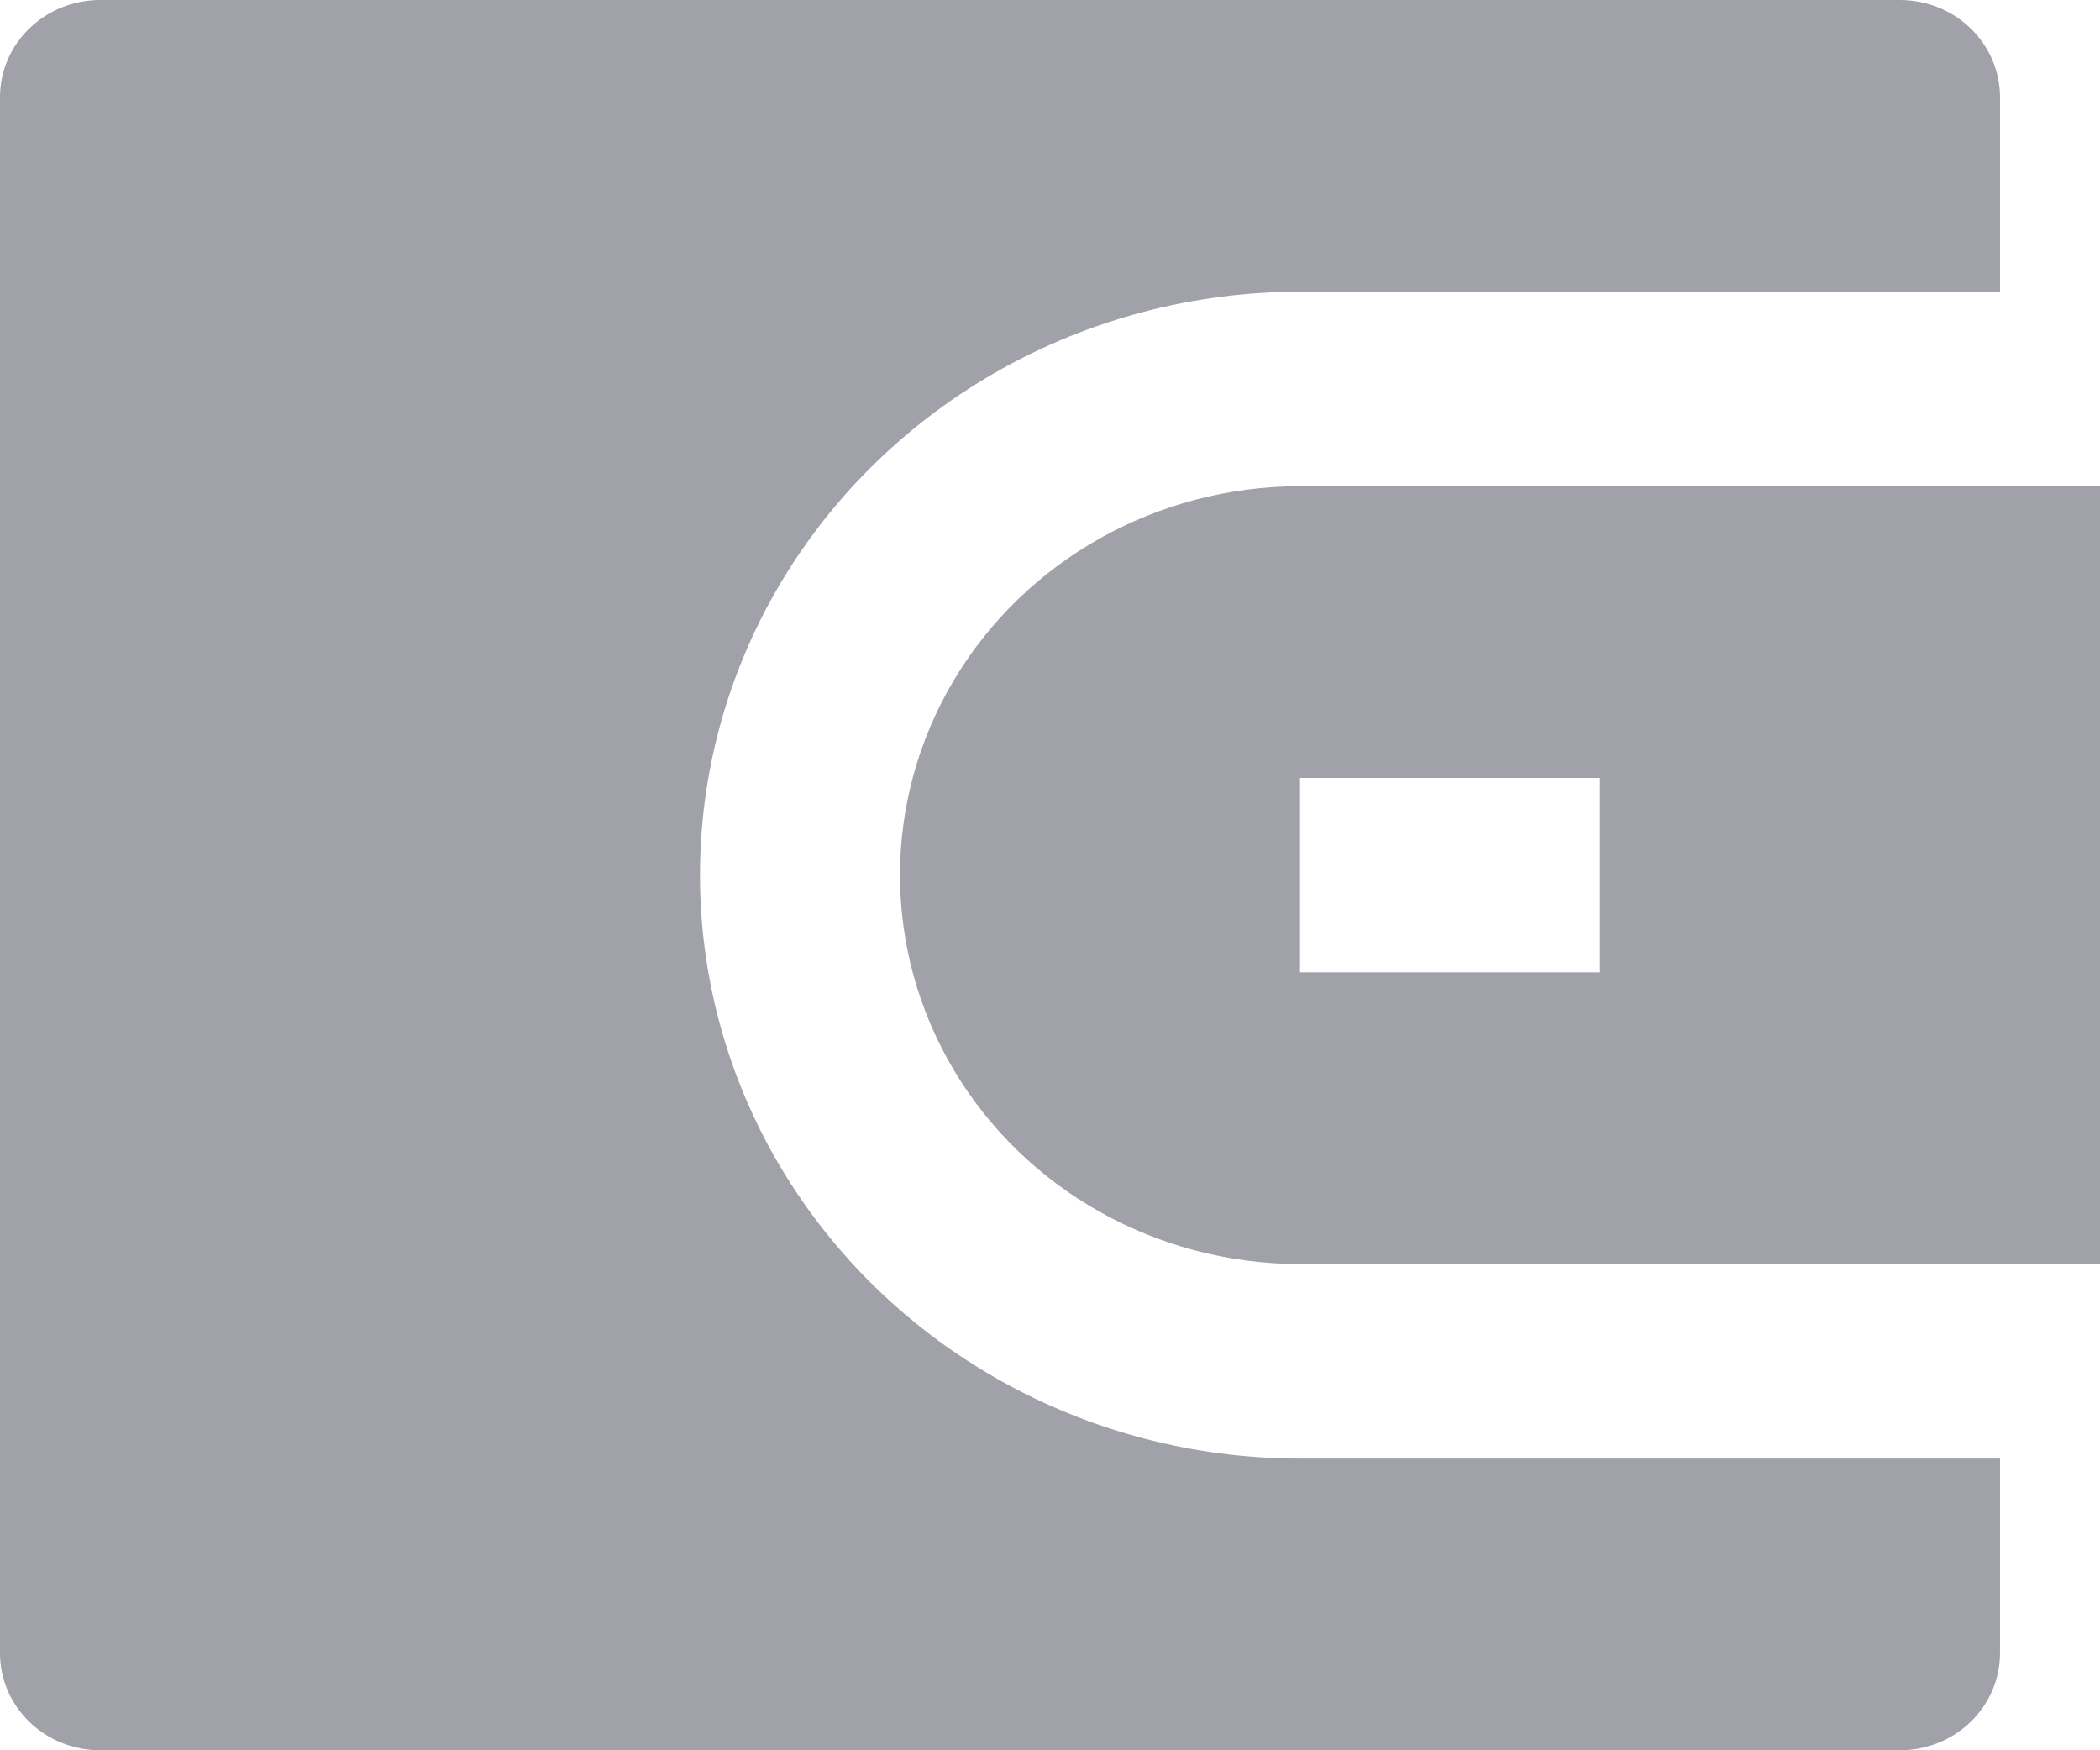 
<svg width="18" height="15" viewBox="0 0 18 15" fill="none" xmlns="http://www.w3.org/2000/svg">
<path d="M17.143 2.5H11.143C9.305 2.5 7.608 3.453 6.689 5C5.77 6.547 5.77 8.453 6.689 10C7.608 11.547 9.306 12.5 11.143 12.5H17.143V14.167C17.143 14.388 17.052 14.6 16.892 14.756C16.731 14.912 16.513 15 16.285 15H0.857C0.63 15 0.412 14.912 0.251 14.756C0.09 14.6 0 14.388 0 14.167V0.833C0 0.612 0.09 0.4 0.251 0.244C0.412 0.088 0.63 0 0.857 0H16.285C16.513 0 16.731 0.088 16.892 0.244C17.052 0.4 17.143 0.612 17.143 0.833V2.5ZM11.143 4.167H18V10.834H11.143V10.833C9.918 10.833 8.786 10.198 8.174 9.167C7.561 8.135 7.561 6.865 8.174 5.833C8.786 4.802 9.918 4.167 11.143 4.167V4.167ZM11.143 6.667V8.333H13.714V6.667H11.143Z" fill="#A0A1A9"/>
</svg>
